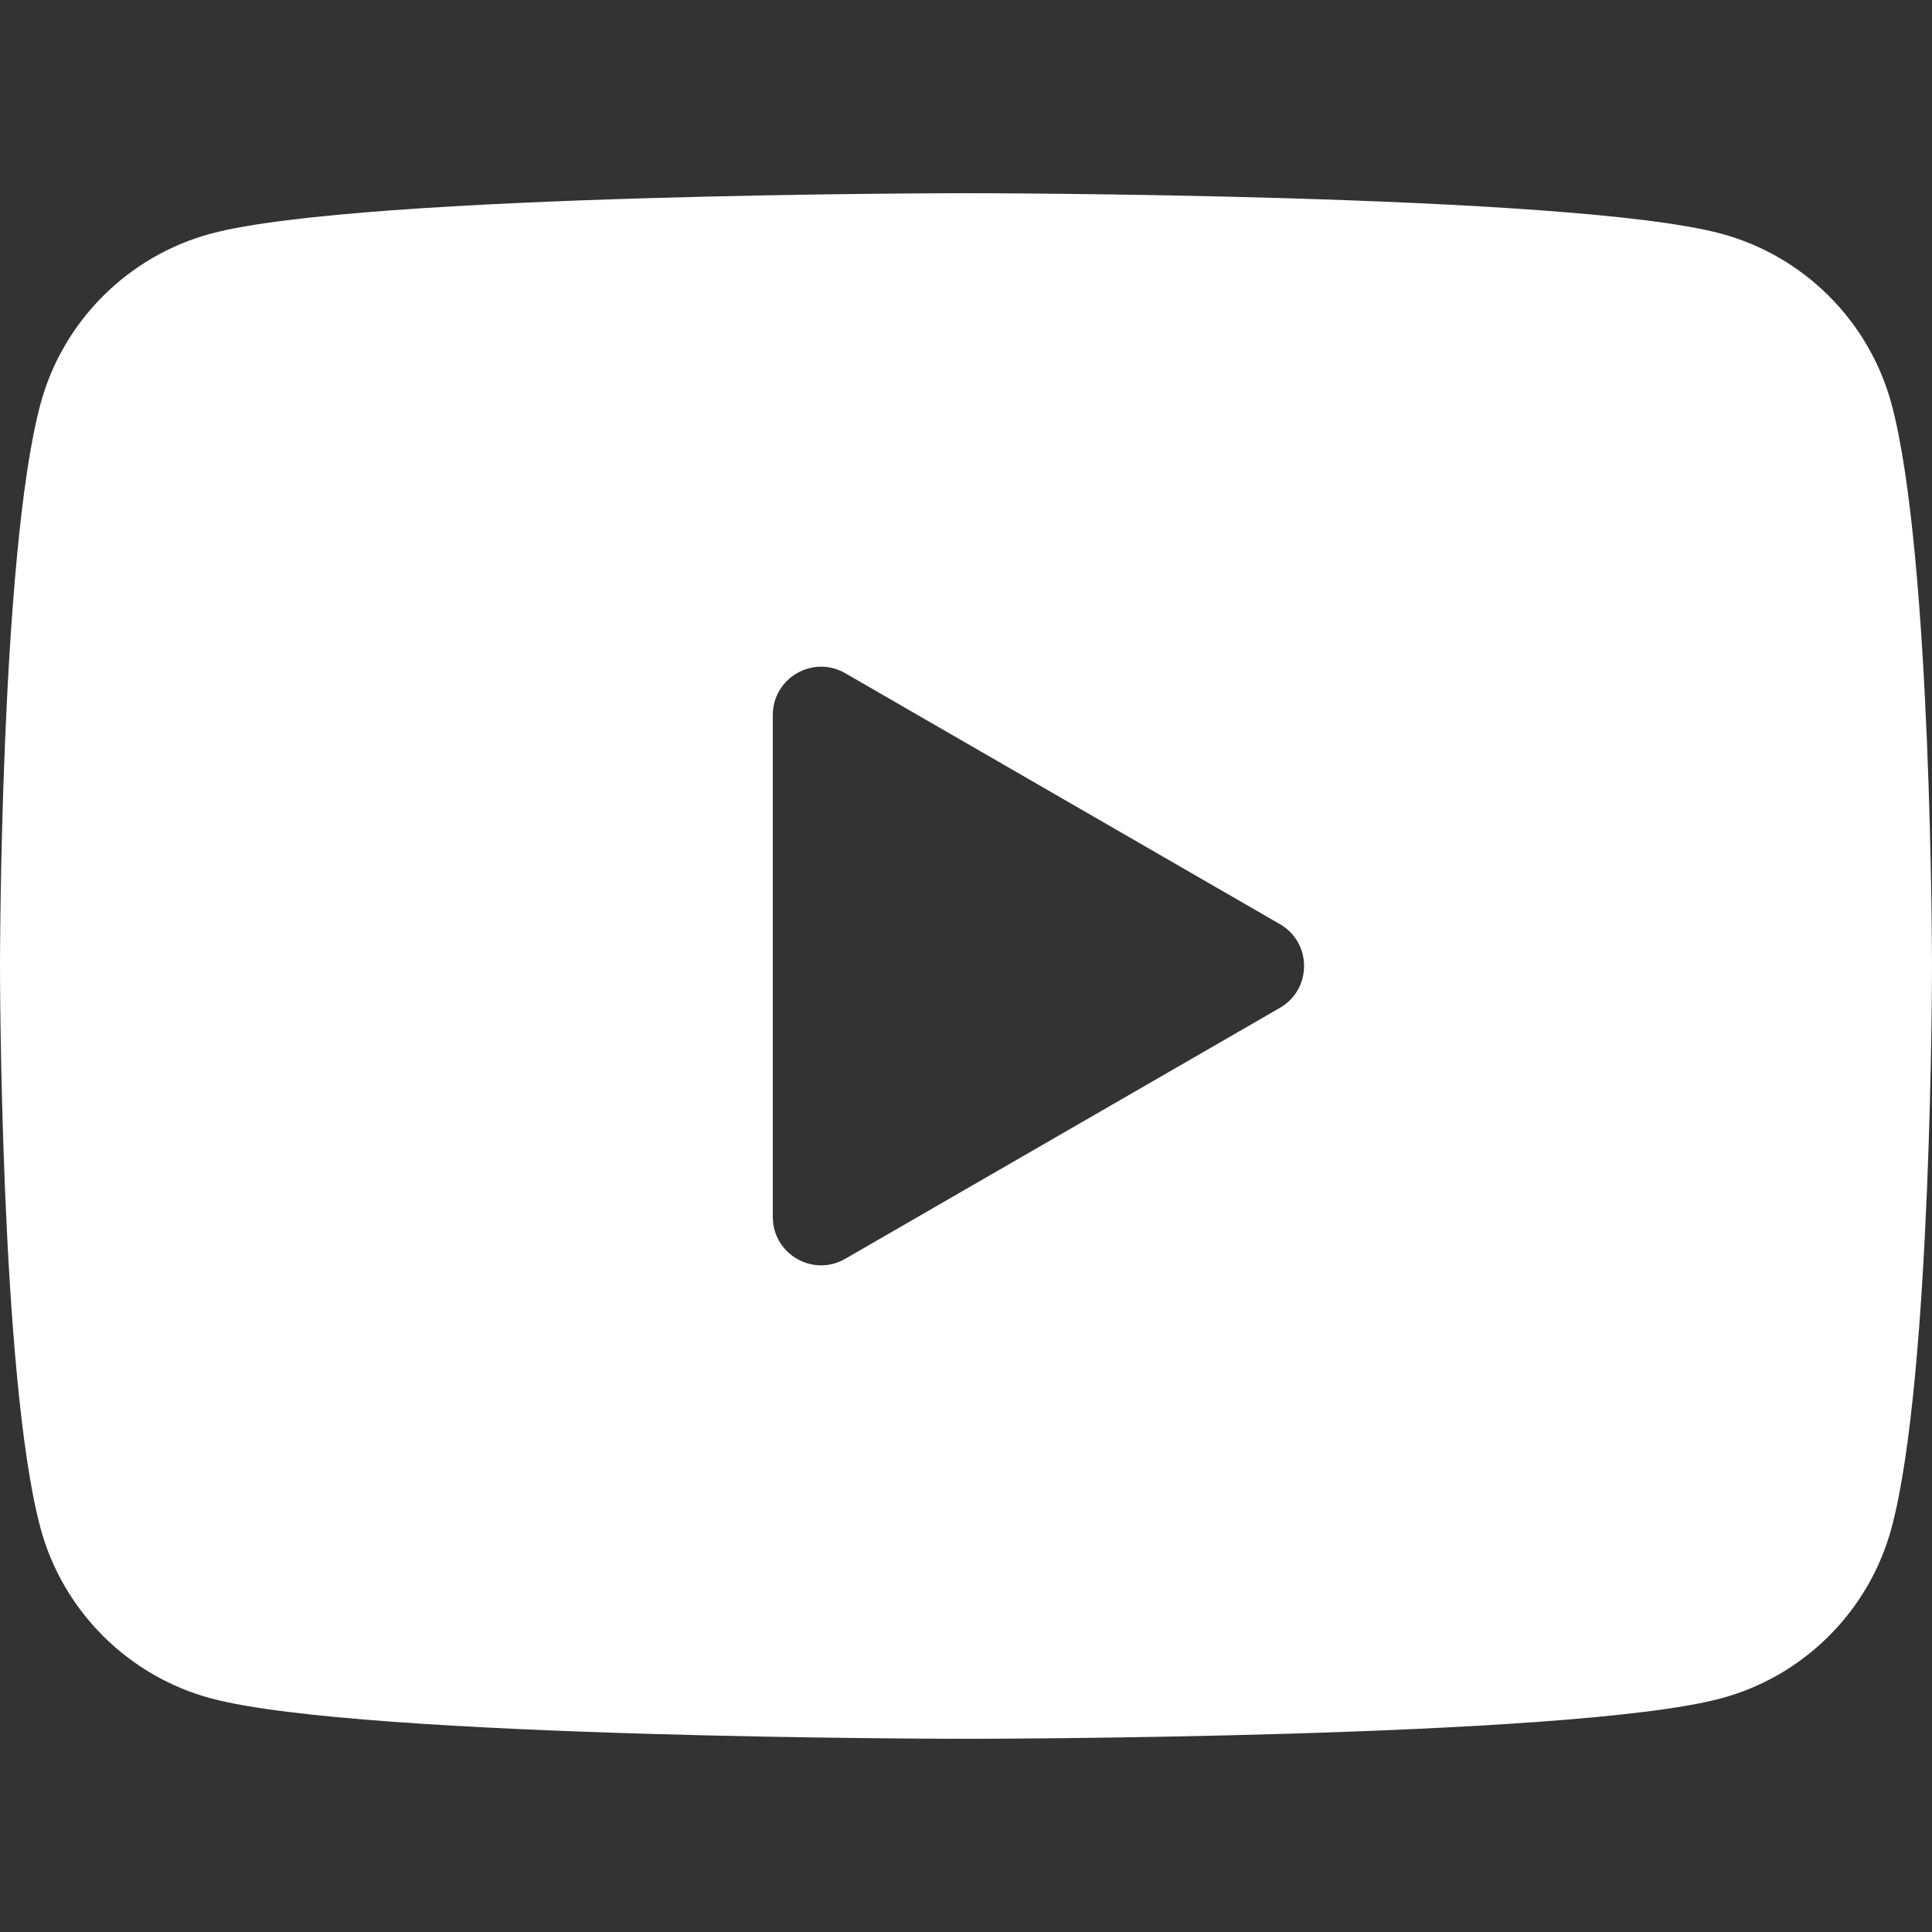 <?xml version="1.0" encoding="UTF-8"?>
<svg xmlns="http://www.w3.org/2000/svg" xmlns:xlink="http://www.w3.org/1999/xlink" width="810pt" height="810pt" viewBox="0 0 810 810" version="1.2">
<rect x="0" y="0" width="810" height="810" fill="#333333" stroke="none"/>
<g id="surface1">
<path style=" stroke:none;fill-rule:nonzero;fill:rgb(100%,100%,100%);fill-opacity:1;" d="M 793.07 169.531 C 783.758 134.703 756.297 107.242 721.469 97.93 C 658.285 81 405 81 405 81 C 405 81 151.715 81 88.531 97.93 C 53.703 107.242 26.242 134.703 16.93 169.531 C 0 232.715 0 405 0 405 C 0 405 0 577.285 16.93 640.469 C 26.242 675.297 53.703 702.758 88.531 712.07 C 151.715 729 405 729 405 729 C 405 729 658.285 729 721.469 712.07 C 756.336 702.758 783.758 675.297 793.07 640.469 C 810 577.285 810 405 810 405 C 810 405 810 232.715 793.07 169.531 Z M 324 510.219 L 324 299.781 C 324 284.188 340.887 274.469 354.375 282.246 L 536.625 387.465 C 550.113 395.238 550.113 414.762 536.625 422.535 L 354.375 527.754 C 340.887 535.57 324 525.812 324 510.219 Z M 324 510.219 "/>
</g>
</svg>
